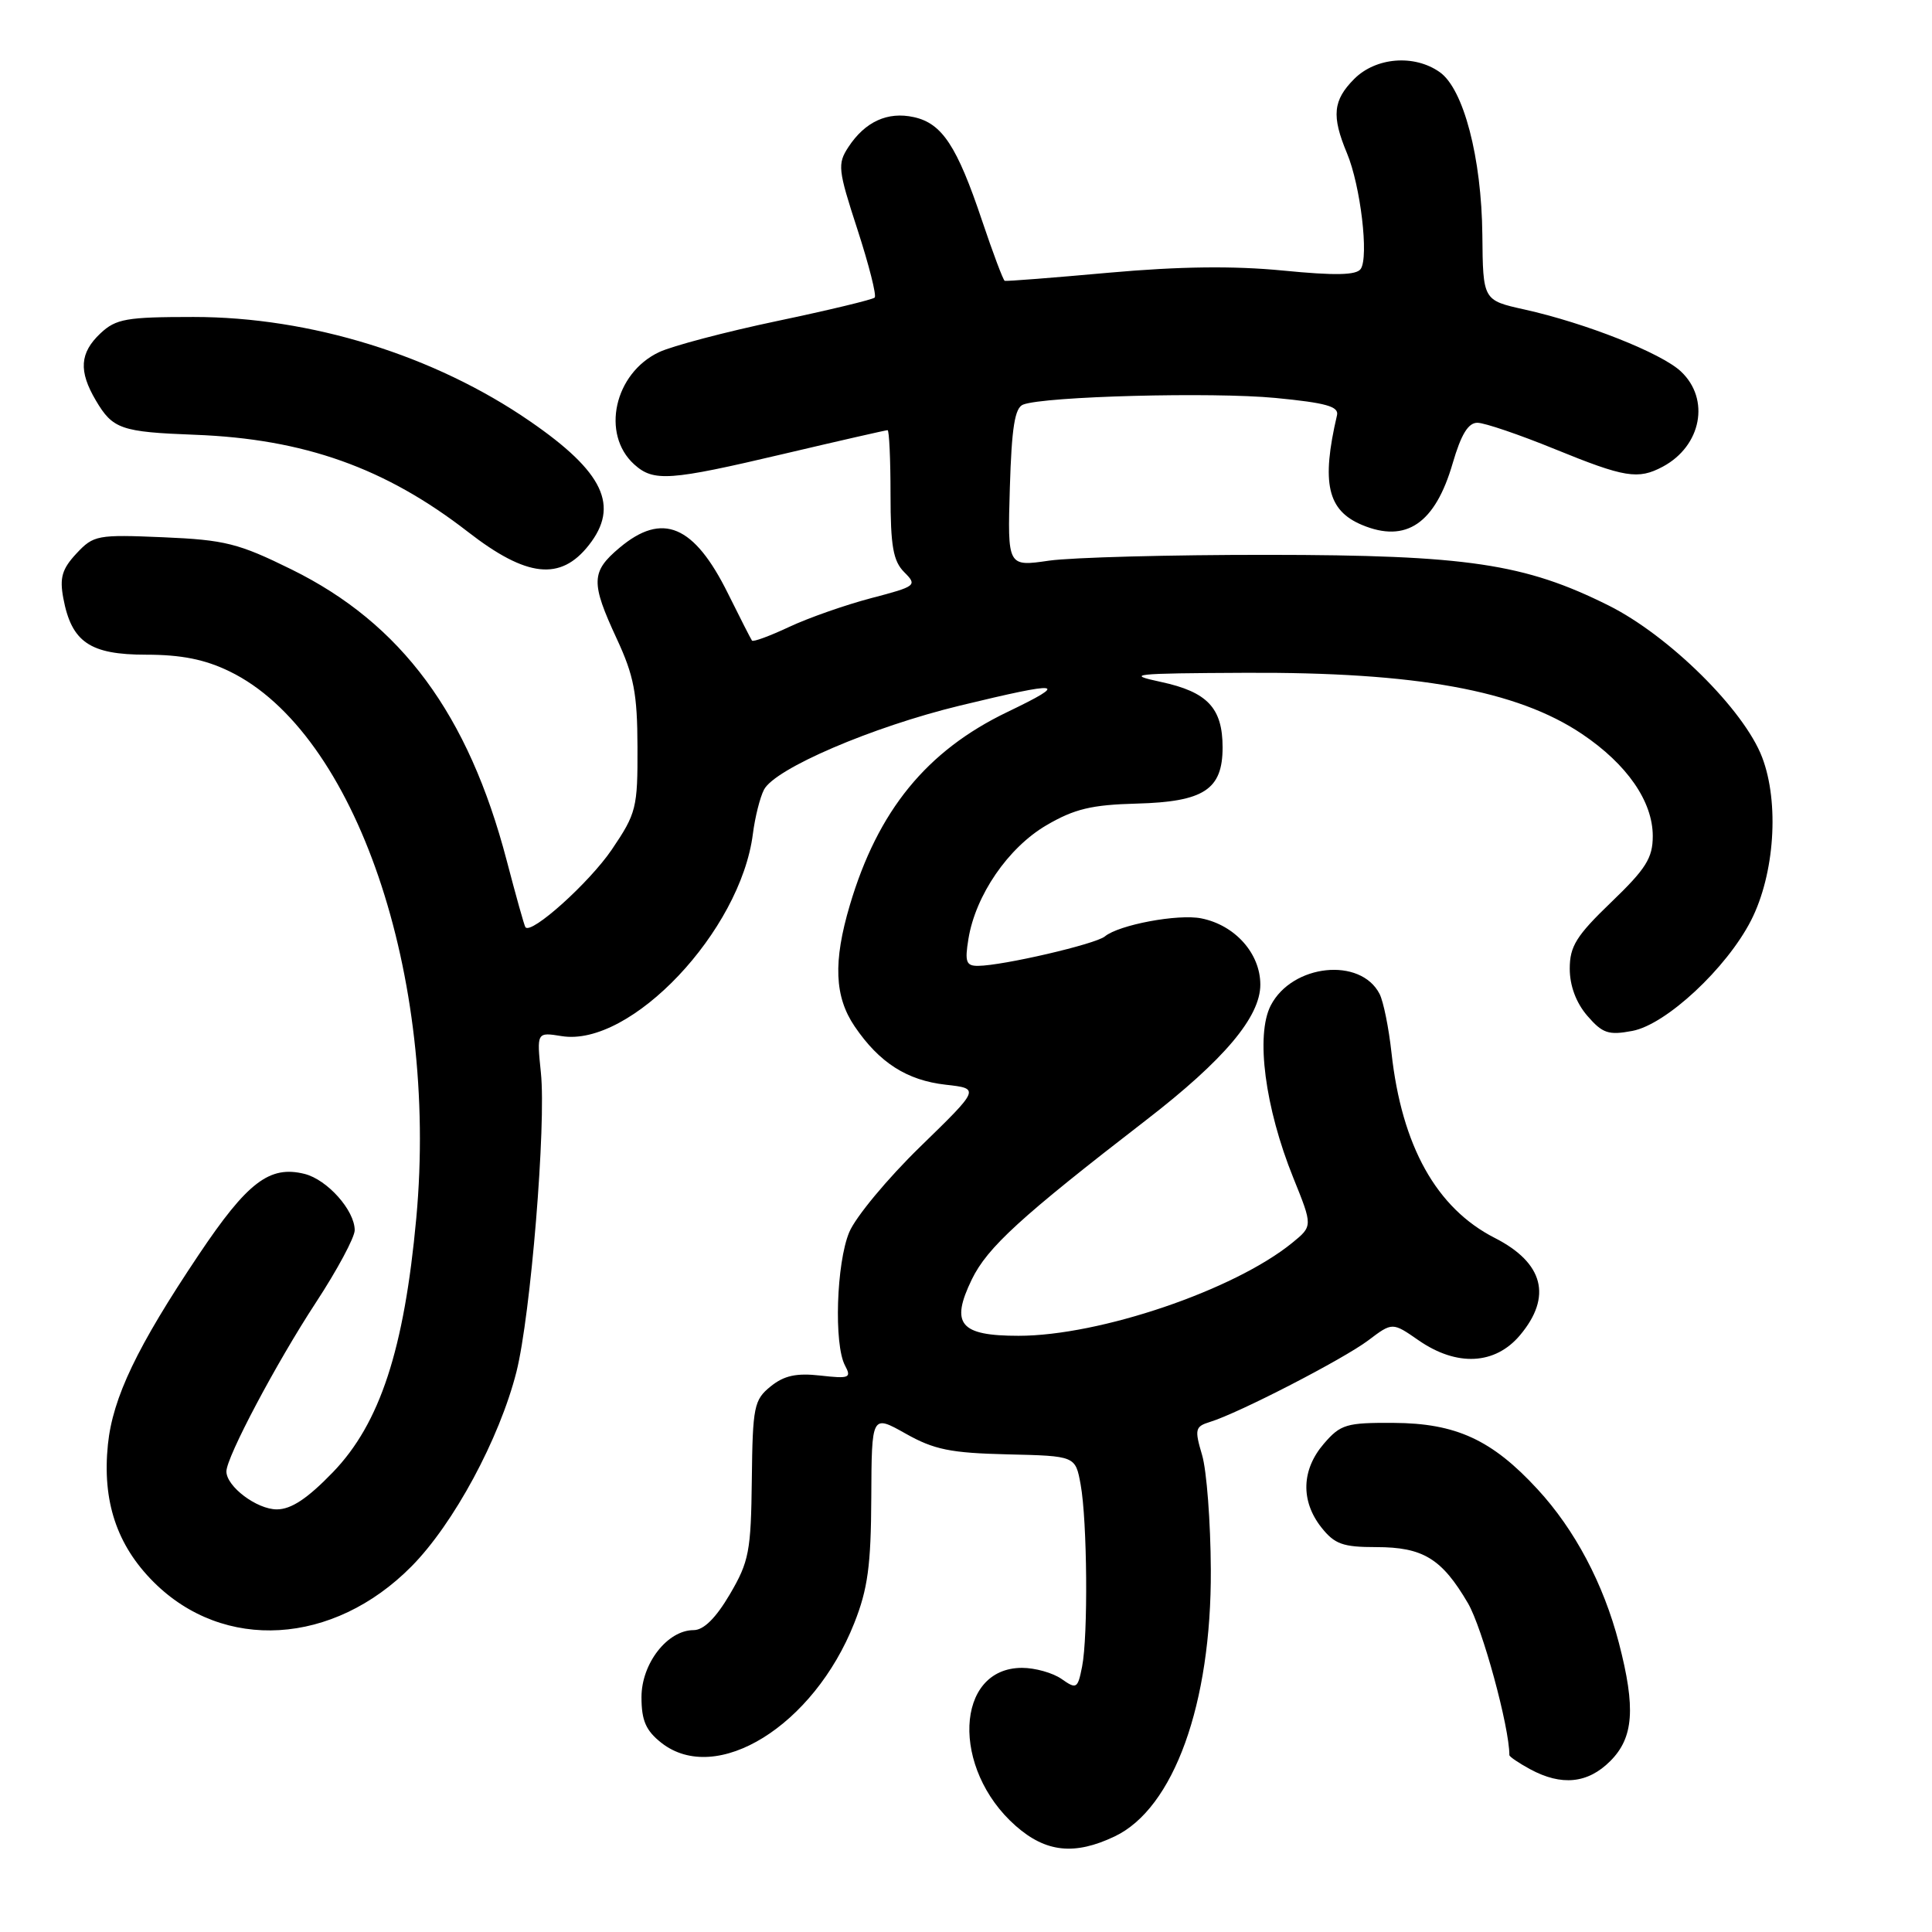<?xml version="1.0" encoding="UTF-8" standalone="no"?>
<!DOCTYPE svg PUBLIC "-//W3C//DTD SVG 1.1//EN" "http://www.w3.org/Graphics/SVG/1.1/DTD/svg11.dtd" >
<svg xmlns="http://www.w3.org/2000/svg" xmlns:xlink="http://www.w3.org/1999/xlink" version="1.1" viewBox="0 0 256 256">
 <g >
 <path fill="currentColor"
d=" M 147.69 243.34 C 155.53 239.62 160.53 225.76 160.44 208.00 C 160.41 201.68 159.89 194.83 159.28 192.79 C 158.27 189.38 158.36 189.02 160.34 188.41 C 164.13 187.25 178.01 180.09 181.31 177.60 C 184.50 175.19 184.50 175.19 187.97 177.60 C 193.04 181.11 198.11 180.85 201.41 176.92 C 205.70 171.82 204.54 167.33 198.06 164.03 C 190.33 160.09 185.74 151.85 184.38 139.50 C 184.02 136.20 183.31 132.69 182.80 131.70 C 180.28 126.79 171.22 127.74 168.38 133.23 C 166.36 137.15 167.61 146.77 171.37 156.07 C 173.95 162.46 173.95 162.46 171.23 164.68 C 163.53 170.95 145.72 177.00 134.96 177.00 C 127.19 177.00 125.90 175.45 128.77 169.53 C 130.84 165.28 135.22 161.27 151.89 148.40 C 162.21 140.43 167.00 134.74 167.00 130.47 C 167.00 126.34 163.65 122.58 159.18 121.69 C 156.10 121.07 148.26 122.54 146.40 124.08 C 145.18 125.10 132.90 127.95 129.62 127.98 C 128.02 128.00 127.82 127.47 128.32 124.42 C 129.26 118.63 133.57 112.34 138.64 109.36 C 142.37 107.18 144.63 106.64 150.63 106.48 C 159.53 106.24 162.00 104.62 162.00 99.04 C 162.00 93.81 159.99 91.68 153.83 90.36 C 149.02 89.33 150.10 89.22 165.00 89.15 C 187.67 89.04 201.00 91.46 209.63 97.26 C 215.59 101.27 219.00 106.19 219.00 110.78 C 219.00 113.69 218.10 115.12 213.50 119.54 C 208.87 123.99 208.00 125.39 208.00 128.36 C 208.00 130.61 208.84 132.87 210.32 134.59 C 212.34 136.93 213.13 137.20 216.30 136.60 C 220.77 135.76 228.79 128.29 232.03 121.95 C 235.15 115.82 235.79 106.36 233.49 100.34 C 231.09 94.05 221.16 84.23 213.15 80.23 C 202.03 74.68 194.41 73.54 168.00 73.52 C 155.07 73.51 142.03 73.86 139.00 74.29 C 133.50 75.09 133.50 75.09 133.81 64.63 C 134.05 56.63 134.47 54.03 135.57 53.61 C 138.43 52.51 160.67 51.93 169.00 52.73 C 175.72 53.38 177.43 53.86 177.16 55.02 C 175.06 64.01 175.89 67.64 180.48 69.56 C 186.32 72.00 190.17 69.37 192.49 61.38 C 193.61 57.55 194.55 56.00 195.78 56.02 C 196.73 56.03 201.32 57.59 206.00 59.50 C 215.29 63.29 217.05 63.58 220.32 61.84 C 225.45 59.10 226.64 52.89 222.73 49.22 C 220.14 46.78 210.10 42.81 202.00 41.01 C 196.50 39.79 196.50 39.79 196.42 31.15 C 196.32 20.90 193.93 11.76 190.76 9.55 C 187.39 7.18 182.32 7.59 179.45 10.45 C 176.62 13.29 176.42 15.36 178.48 20.30 C 180.28 24.60 181.40 34.06 180.30 35.64 C 179.72 36.47 176.92 36.53 170.00 35.85 C 163.45 35.21 156.30 35.30 147.00 36.13 C 139.57 36.80 133.34 37.29 133.13 37.21 C 132.93 37.14 131.58 33.55 130.13 29.24 C 126.81 19.34 124.83 16.34 121.09 15.52 C 117.61 14.75 114.63 16.12 112.42 19.48 C 110.95 21.73 111.03 22.47 113.62 30.42 C 115.14 35.10 116.17 39.16 115.90 39.43 C 115.63 39.70 109.81 41.10 102.96 42.54 C 96.11 43.98 89.07 45.84 87.33 46.66 C 81.40 49.46 79.61 57.52 84.03 61.53 C 86.61 63.86 88.66 63.72 103.86 60.14 C 111.20 58.41 117.39 57.00 117.61 57.00 C 117.82 57.00 118.00 60.83 118.00 65.50 C 118.00 72.38 118.35 74.35 119.82 75.82 C 121.57 77.57 121.42 77.69 115.42 79.26 C 112.01 80.16 107.12 81.87 104.57 83.07 C 102.01 84.27 99.80 85.09 99.64 84.88 C 99.49 84.67 98.06 81.87 96.47 78.66 C 91.97 69.56 87.78 67.79 82.08 72.59 C 78.31 75.76 78.26 77.17 81.72 84.63 C 84.00 89.54 84.45 91.89 84.47 99.00 C 84.50 107.05 84.32 107.77 81.07 112.57 C 78.09 116.96 70.38 123.89 69.62 122.86 C 69.47 122.66 68.36 118.68 67.14 114.02 C 62.06 94.63 53.19 82.63 38.64 75.46 C 31.60 71.99 29.81 71.54 21.64 71.19 C 12.90 70.82 12.40 70.91 10.13 73.34 C 8.22 75.39 7.88 76.55 8.39 79.27 C 9.48 85.09 11.92 86.75 19.35 86.75 C 24.01 86.75 27.14 87.37 30.41 88.96 C 47.10 97.04 58.12 129.29 55.16 161.41 C 53.56 178.81 50.35 188.61 44.12 195.07 C 40.74 198.57 38.59 200.00 36.68 200.00 C 34.03 200.00 30.00 196.97 30.00 194.97 C 30.00 193.08 36.62 180.59 41.84 172.62 C 44.68 168.29 47.00 163.96 47.00 163.01 C 47.00 160.38 43.37 156.31 40.36 155.55 C 35.72 154.39 32.79 156.62 26.32 166.28 C 18.16 178.46 14.94 185.18 14.30 191.39 C 13.53 198.90 15.47 204.74 20.35 209.62 C 29.63 218.90 44.15 218.03 54.51 207.57 C 60.11 201.92 66.18 190.66 68.43 181.78 C 70.31 174.32 72.39 149.02 71.67 142.13 C 71.12 136.76 71.12 136.76 74.42 137.29 C 83.56 138.78 98.12 123.38 99.76 110.50 C 100.04 108.30 100.70 105.66 101.23 104.64 C 102.67 101.85 115.55 96.32 127.18 93.50 C 140.79 90.21 141.81 90.34 133.47 94.35 C 122.78 99.49 116.32 107.41 112.61 119.93 C 110.38 127.44 110.57 132.07 113.25 136.01 C 116.52 140.82 120.17 143.15 125.31 143.73 C 129.85 144.24 129.85 144.24 121.95 151.93 C 117.61 156.15 113.37 161.26 112.53 163.27 C 110.82 167.36 110.48 178.15 111.97 180.94 C 112.85 182.58 112.54 182.70 108.71 182.27 C 105.52 181.91 103.89 182.27 102.11 183.71 C 99.91 185.49 99.73 186.37 99.62 196.06 C 99.51 205.57 99.25 206.92 96.71 211.25 C 94.85 214.41 93.24 216.00 91.91 216.00 C 88.44 216.00 85.00 220.42 85.00 224.88 C 85.00 227.98 85.58 229.31 87.63 230.93 C 94.93 236.66 107.81 228.68 113.19 215.08 C 114.99 210.55 115.41 207.42 115.45 198.46 C 115.50 187.43 115.50 187.43 120.00 189.96 C 123.77 192.09 125.96 192.53 133.50 192.71 C 142.50 192.92 142.50 192.92 143.19 196.71 C 144.07 201.53 144.19 216.79 143.38 220.85 C 142.80 223.77 142.64 223.86 140.66 222.47 C 139.50 221.66 137.15 221.00 135.43 221.00 C 126.53 221.00 126.00 234.40 134.60 241.95 C 138.59 245.46 142.39 245.86 147.69 243.34 Z  M 213.36 233.36 C 216.47 230.26 216.76 226.33 214.51 217.69 C 212.47 209.86 208.67 202.68 203.73 197.33 C 197.70 190.78 192.92 188.58 184.66 188.54 C 178.39 188.50 177.63 188.73 175.41 191.31 C 172.45 194.75 172.33 198.87 175.07 202.37 C 176.84 204.61 177.92 205.00 182.35 205.00 C 188.56 205.00 191.05 206.52 194.51 212.43 C 196.42 215.69 200.00 228.81 200.00 232.56 C 200.00 232.77 201.24 233.61 202.75 234.43 C 206.91 236.68 210.39 236.33 213.36 233.36 Z  M 78.02 72.24 C 82.12 67.04 79.99 62.54 70.24 55.83 C 57.57 47.09 41.15 42.00 25.65 42.00 C 16.74 42.00 15.37 42.24 13.31 44.17 C 10.56 46.76 10.40 49.17 12.70 53.06 C 14.94 56.86 16.04 57.24 25.84 57.61 C 40.30 58.16 51.07 61.99 62.01 70.48 C 69.79 76.52 74.27 77.01 78.02 72.24 Z "/>
</g>
</svg>